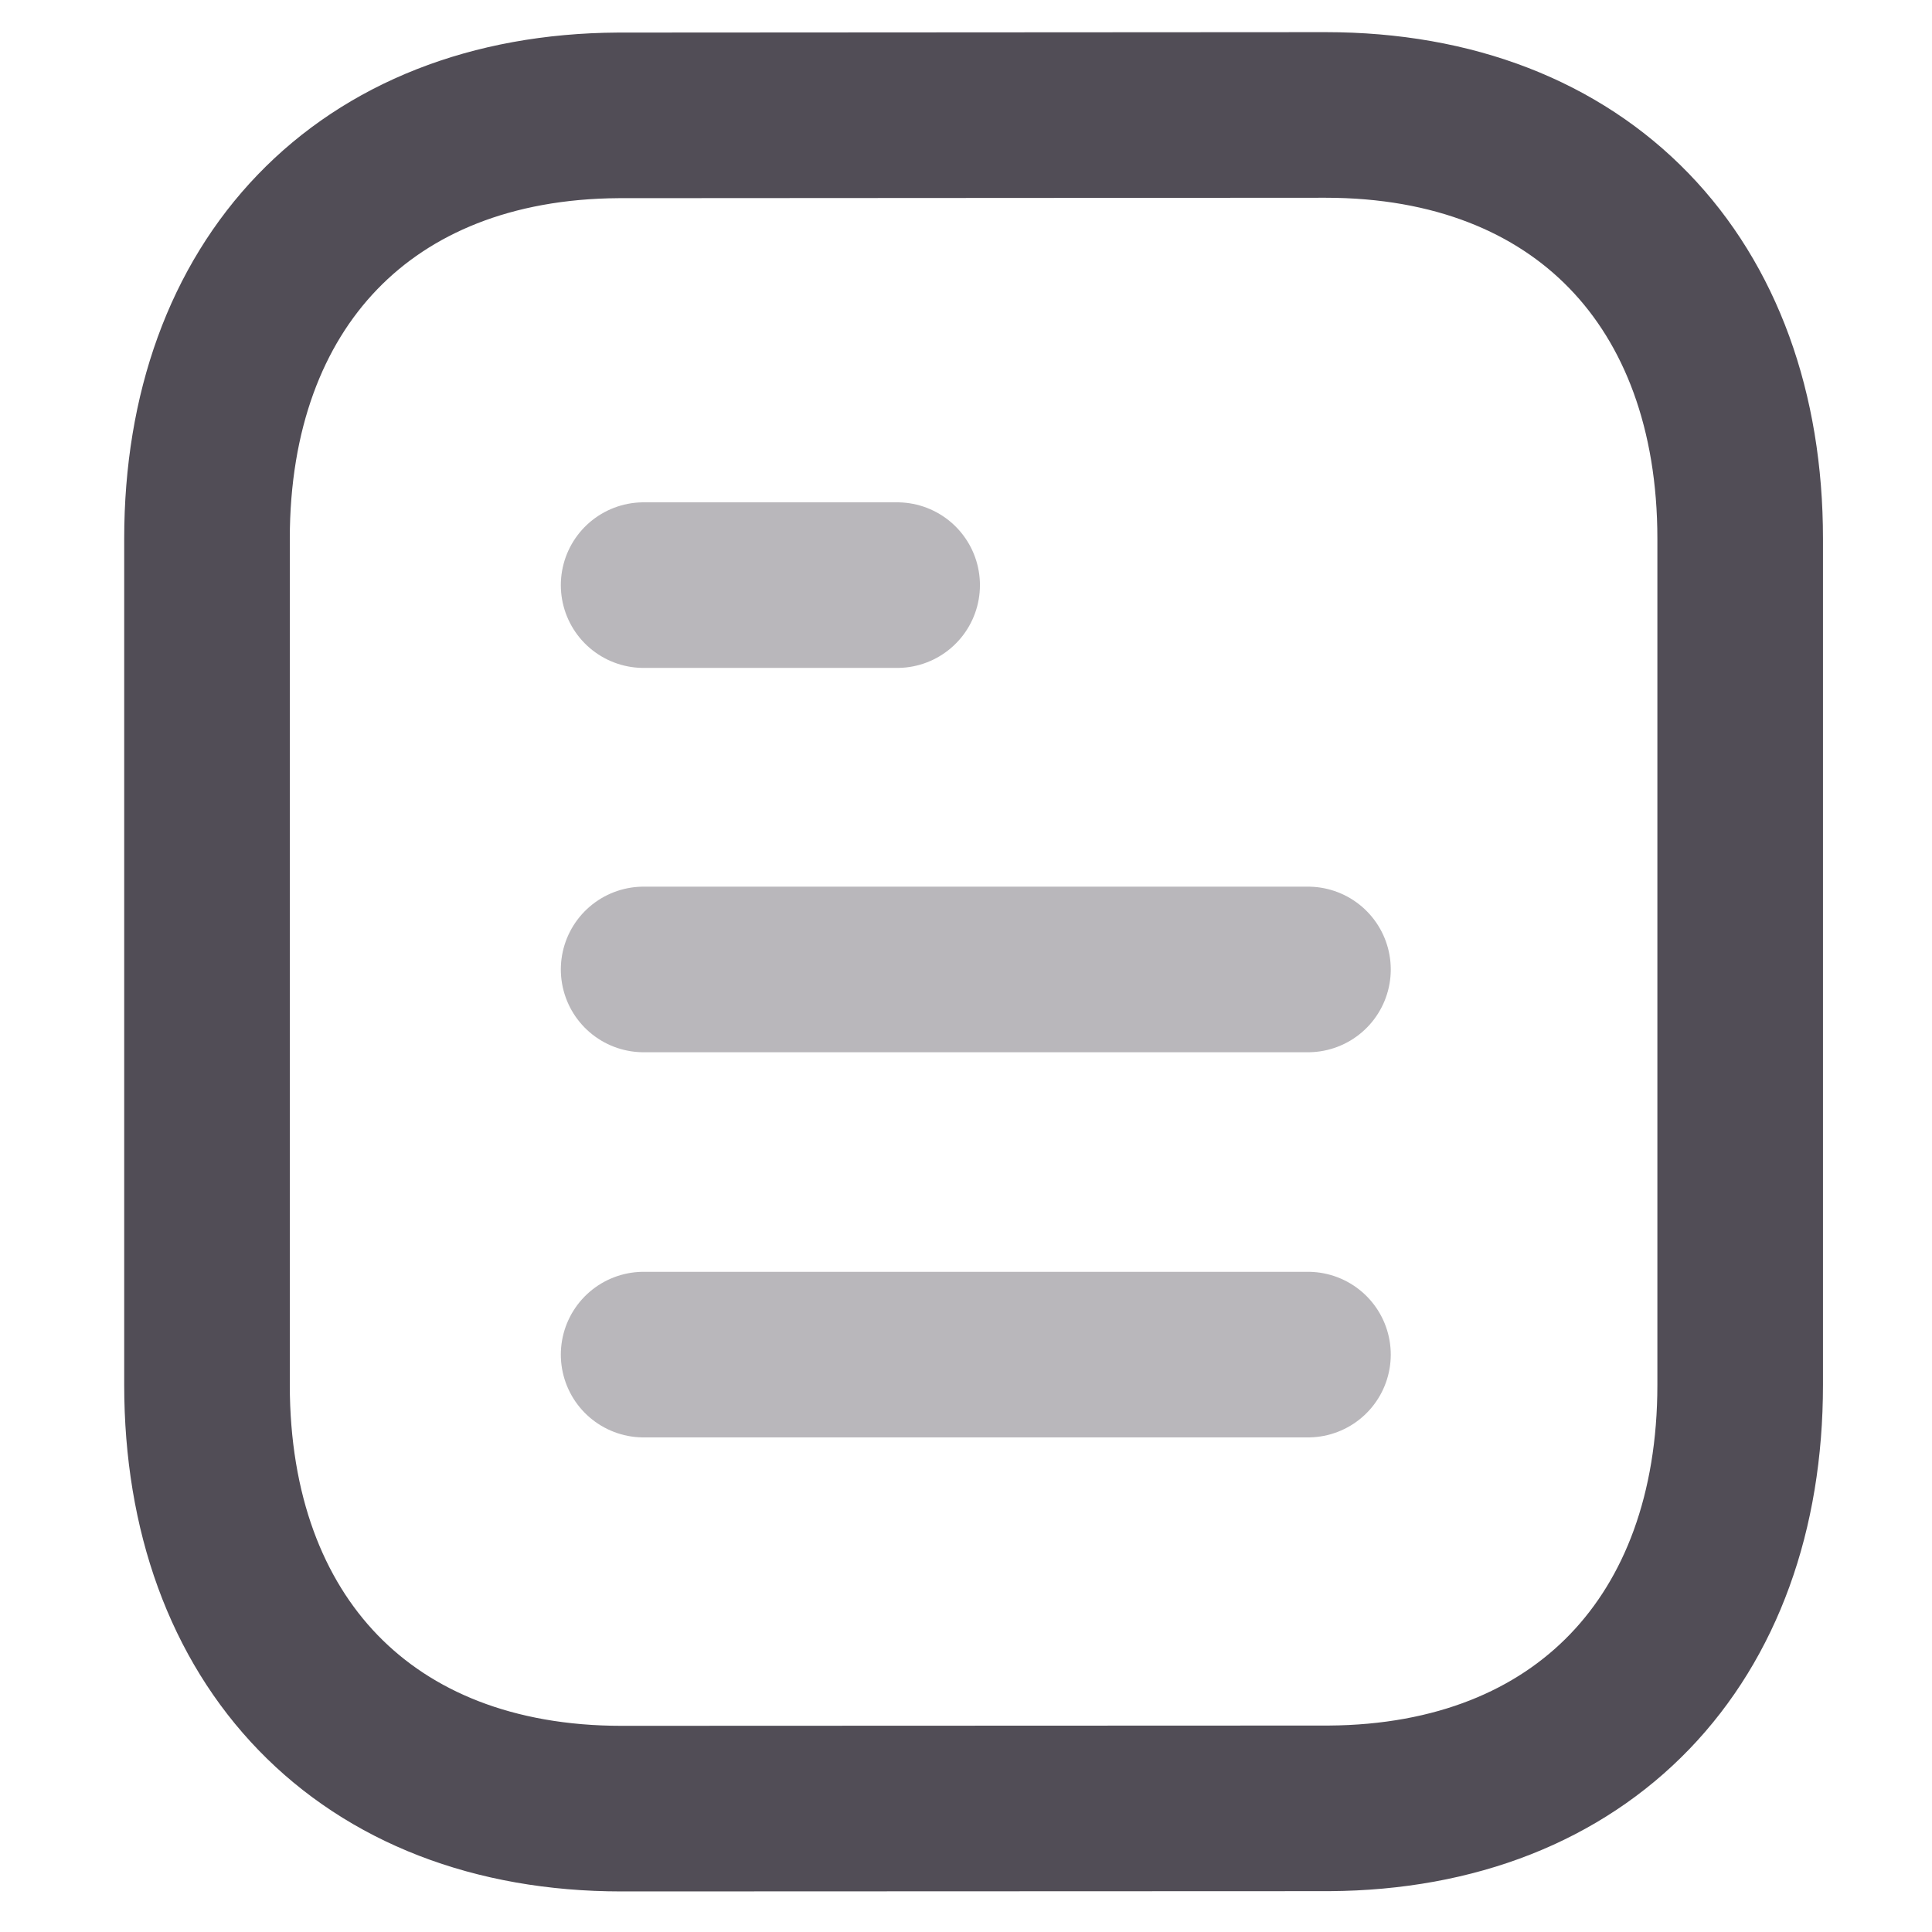 <svg width="14" height="14" viewBox="0 0 14 14" fill="none" xmlns="http://www.w3.org/2000/svg">
<path opacity="0.4" d="M9.478 9.816H4.664" stroke="#514D56" stroke-width="1.2" stroke-linecap="round" stroke-linejoin="round"/>
<path opacity="0.4" d="M9.478 7.025H4.664" stroke="#514D56" stroke-width="1.2" stroke-linecap="round" stroke-linejoin="round"/>
<path opacity="0.4" d="M6.501 4.24H4.664" stroke="#514D56" stroke-width="1.2" stroke-linecap="round" stroke-linejoin="round"/>
<path fill-rule="evenodd" clip-rule="evenodd" d="M9.606 0.833C9.606 0.833 4.488 0.836 4.48 0.836C2.64 0.847 1.5 2.058 1.5 3.904V10.035C1.5 11.891 2.648 13.106 4.504 13.106C4.504 13.106 9.622 13.104 9.63 13.104C11.47 13.093 12.61 11.882 12.61 10.035V3.904C12.61 2.048 11.462 0.833 9.606 0.833Z" stroke="#514D56" stroke-width="1.2" stroke-linecap="round" stroke-linejoin="round"/>
</svg>
